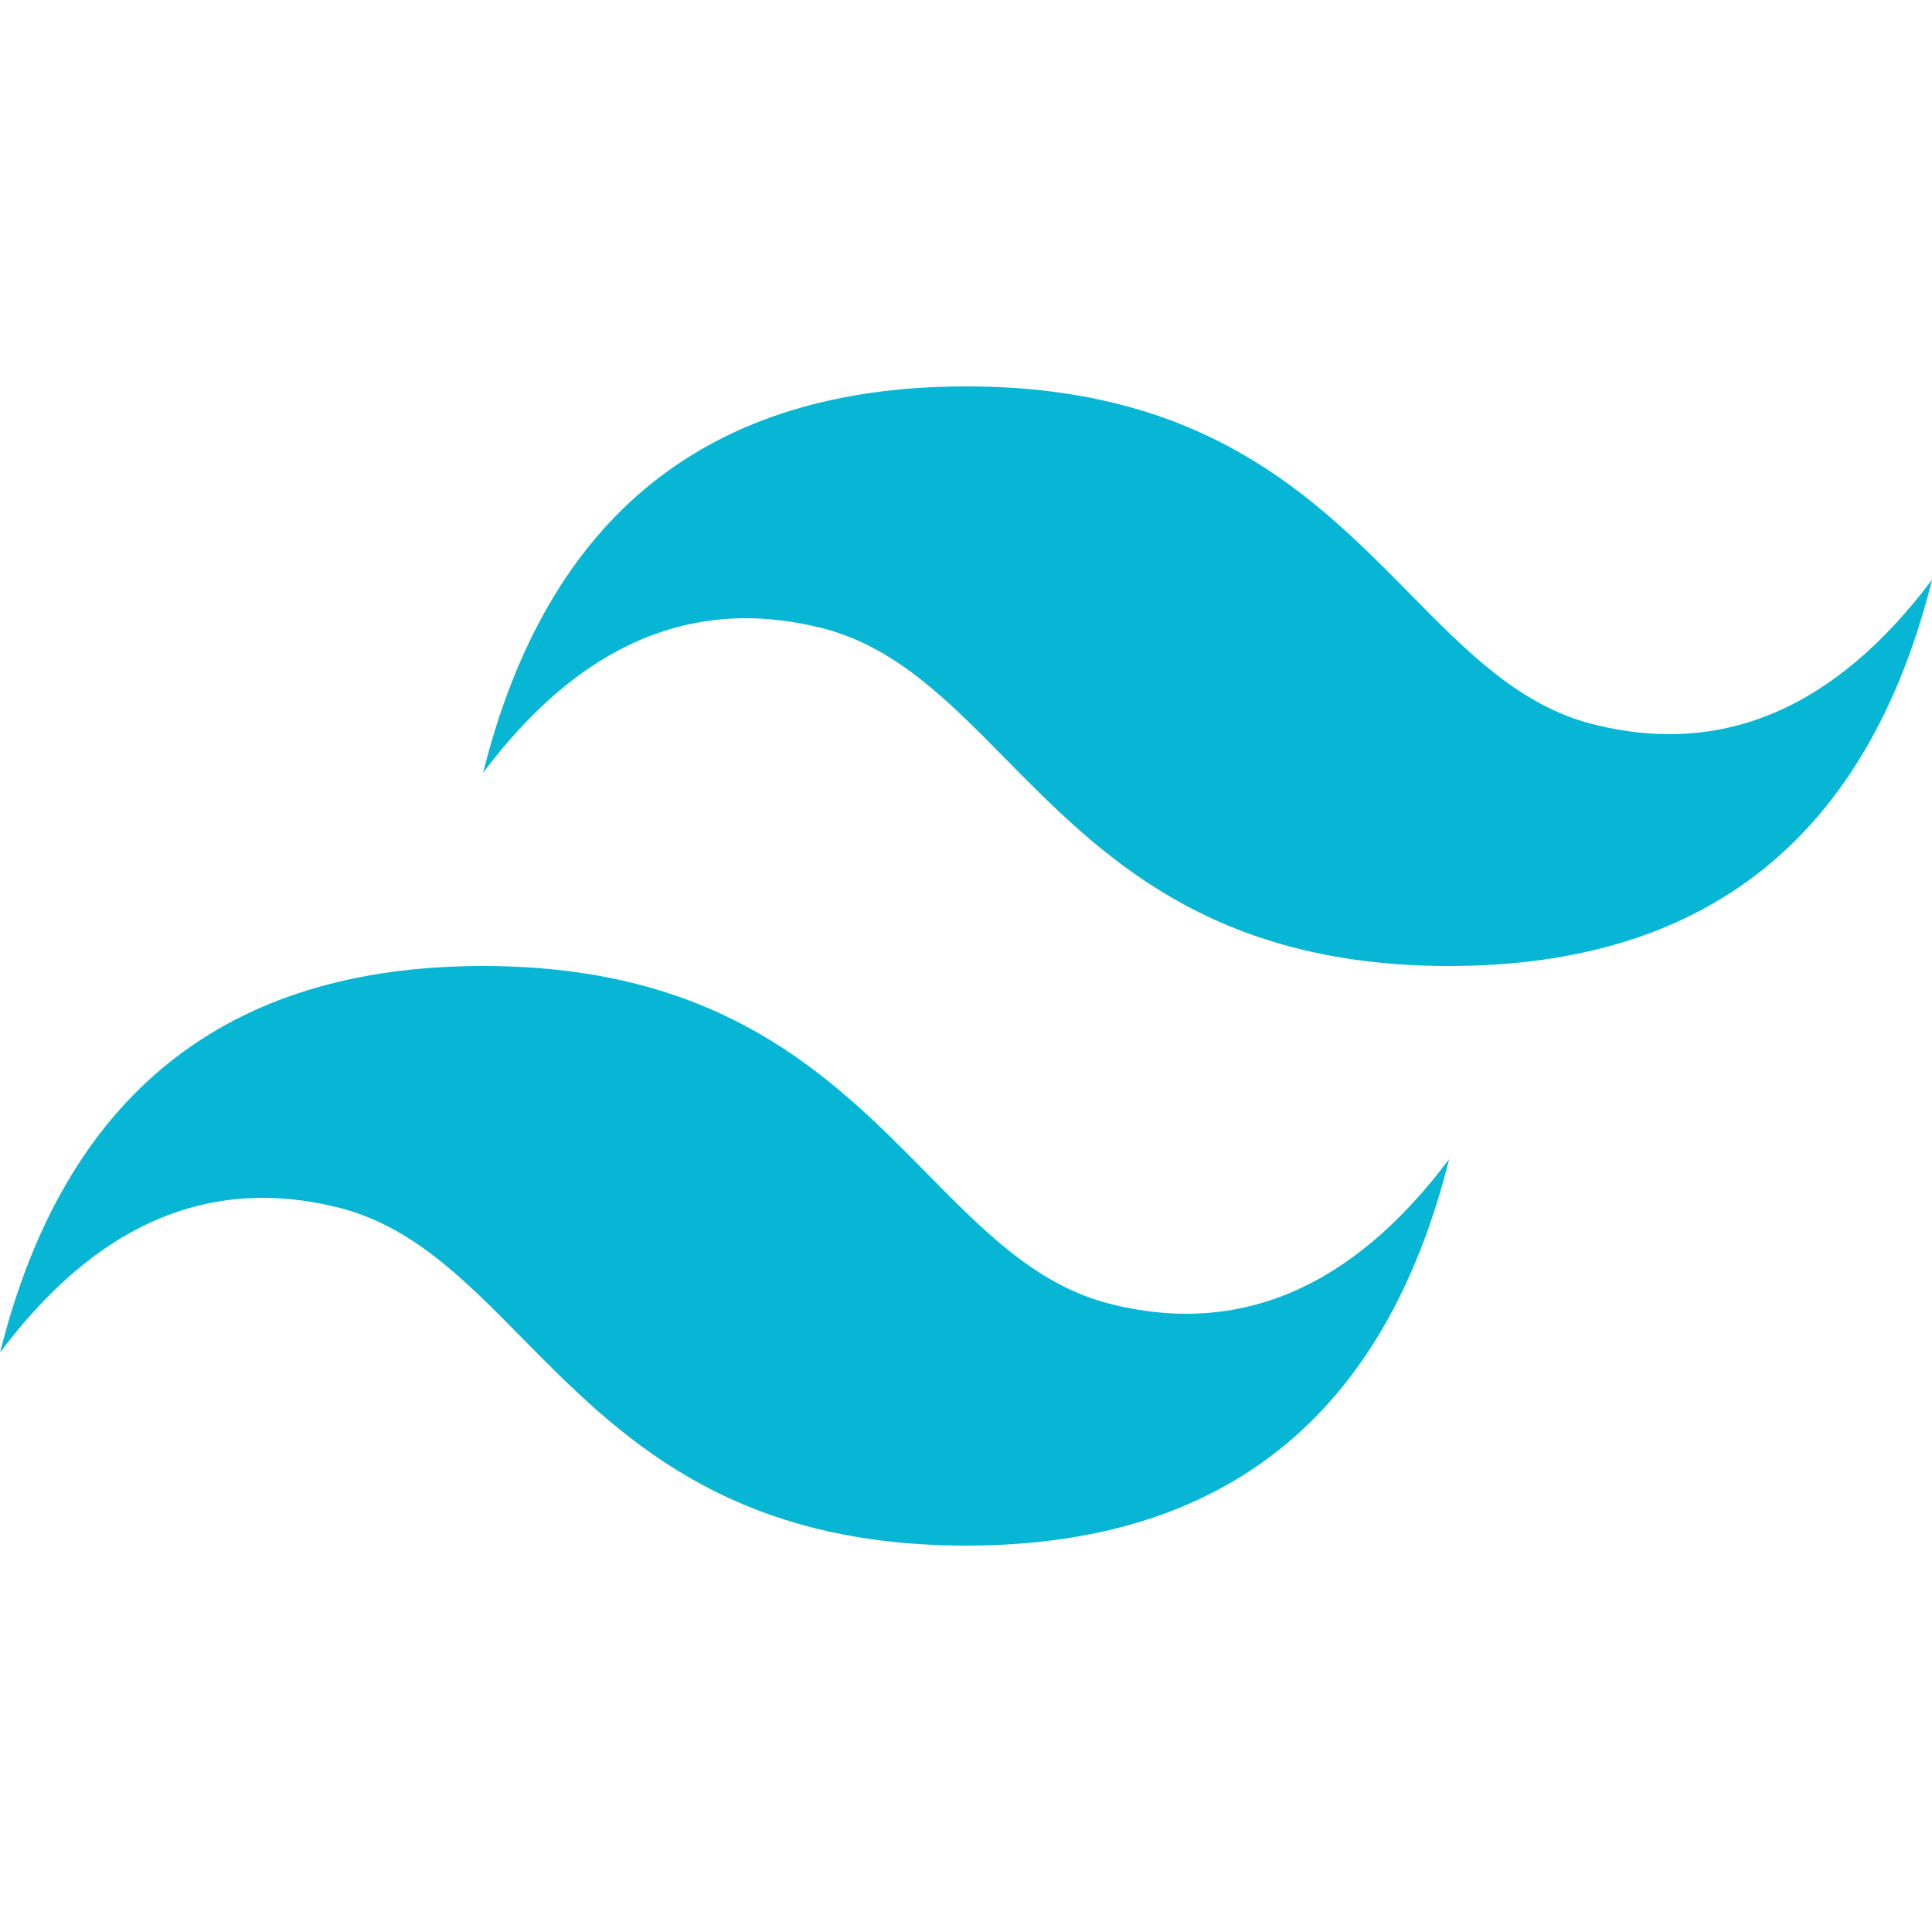 <svg width="36" height="36" viewBox="0 0 36 36" fill="none" xmlns="http://www.w3.org/2000/svg">
<g clip-path="url(#clip0_2_21)">
<path d="M18.002 7.2C13.201 7.2 10.201 9.6 9.002 14.4C10.802 12 12.902 11.1 15.302 11.7C16.671 12.042 17.649 13.035 18.733 14.136C20.499 15.927 22.541 18 27.002 18C31.802 18 34.801 15.6 36.002 10.8C34.202 13.2 32.102 14.1 29.701 13.5C28.332 13.158 27.354 12.165 26.27 11.064C24.506 9.273 22.464 7.2 18.002 7.2ZM9.002 18C4.202 18 1.202 20.4 0.002 25.2C1.802 22.8 3.901 21.9 6.301 22.5C7.671 22.842 8.649 23.835 9.733 24.936C11.499 26.727 13.54 28.8 18.002 28.8C22.802 28.8 25.802 26.4 27.002 21.6C25.201 24 23.102 24.9 20.701 24.3C19.332 23.958 18.354 22.965 17.27 21.864C15.505 20.073 13.464 18 9.002 18Z" fill="#06B6D4"/>
</g>
<defs>
<clipPath id="clip0_2_21">
<rect width="36" height="36" fill="white"/>
</clipPath>
</defs>
</svg>
